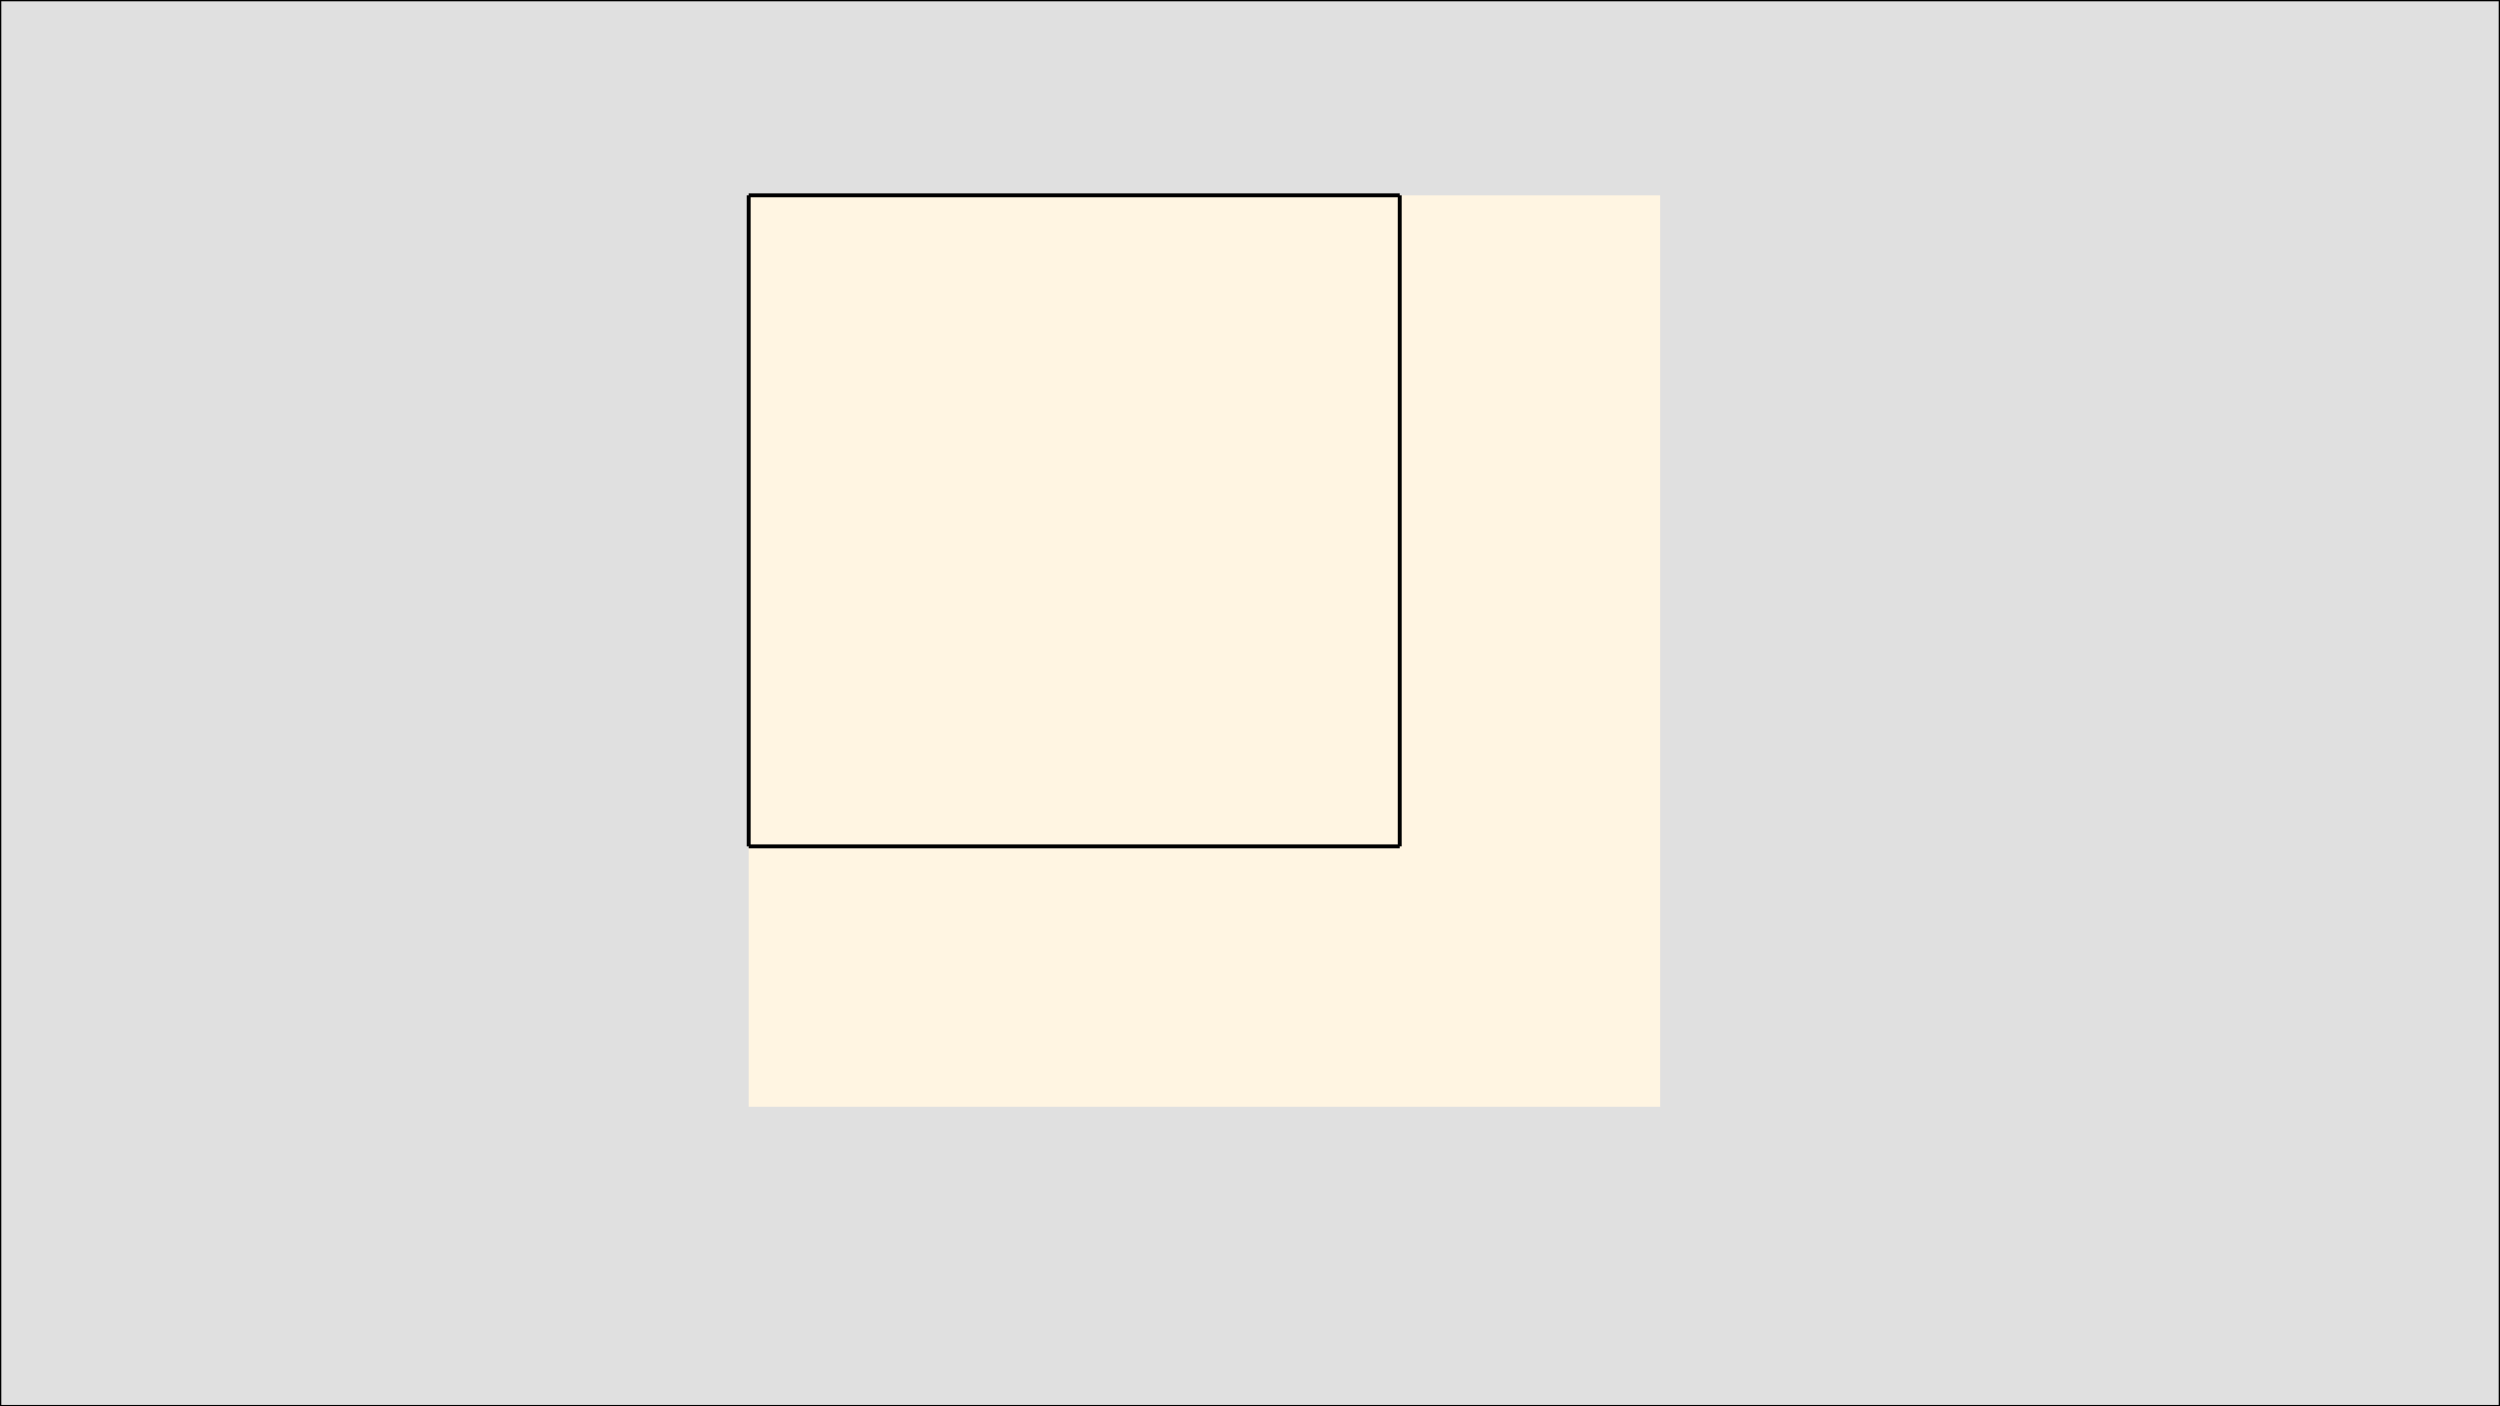<?xml version="1.0" encoding="UTF-8"?>
<!DOCTYPE svg PUBLIC "-//W3C//DTD SVG 1.1//EN" "http://www.w3.org/Graphics/SVG/1.1/DTD/svg11.dtd">
<svg xmlns:ev="http://www.w3.org/2001/xml-events" xmlns:xlink="http://www.w3.org/1999/xlink" xmlns="http://www.w3.org/2000/svg" onload="initHeader('Bed 1');" width="100%" height="100%" viewBox="0 0 1920 1080">
	<rect x="0" y="0" width="1920" height="1080" fill="#808080" stroke="none"/>
	<script type="text/ecmascript" xlink:href="..\scripts\OverHome_GENERAL.js"/>
	<linearGradient id="grad1" x1="0%" y1="0%" x2="0%" y2="100%">
			<stop offset="0%" style="stop-color:rgb(59,57,57);stop-opacity:1"/>
			<stop offset="100%" style="stop-color:rgb(100,100,100);stop-opacity:1"/>
		</linearGradient>
	<g id="l_Background"><?gdlayer visible=1?>
		<g id="g_Background">
			<rect id="rect_Background" fill="#E0E0E0" width="100%" height="100%" stroke="black" stroke-width="2"/>
		</g>
	</g>
	<g id="design" transform="matrix(1 0 0 1 575 150)">
		<rect id="mainRect_1" x="0" y="0" height="700" width="700" fill="#FFF5E2"/>
		<rect id="mainRect_2" x="0" y="0" height="500" width="500" fill="#FFF5E2" display="none"/>
		<line id="line_1" transform="" x1="0" y1="0" x2="500" y2="0" stroke-width="3" stroke="black"/>
		<line id="line_2" transform="" x1="0" y1="0" x2="0" y2="500" stroke-width="3" stroke="black"/>
		<line id="line_3" transform="" x1="0" y1="500" x2="500" y2="500" stroke-width="3" stroke="black"/>
		<line id="line_4" transform="" x1="500" y1="0" x2="500" y2="500" stroke-width="3" stroke="black"/>
	</g>
</svg>